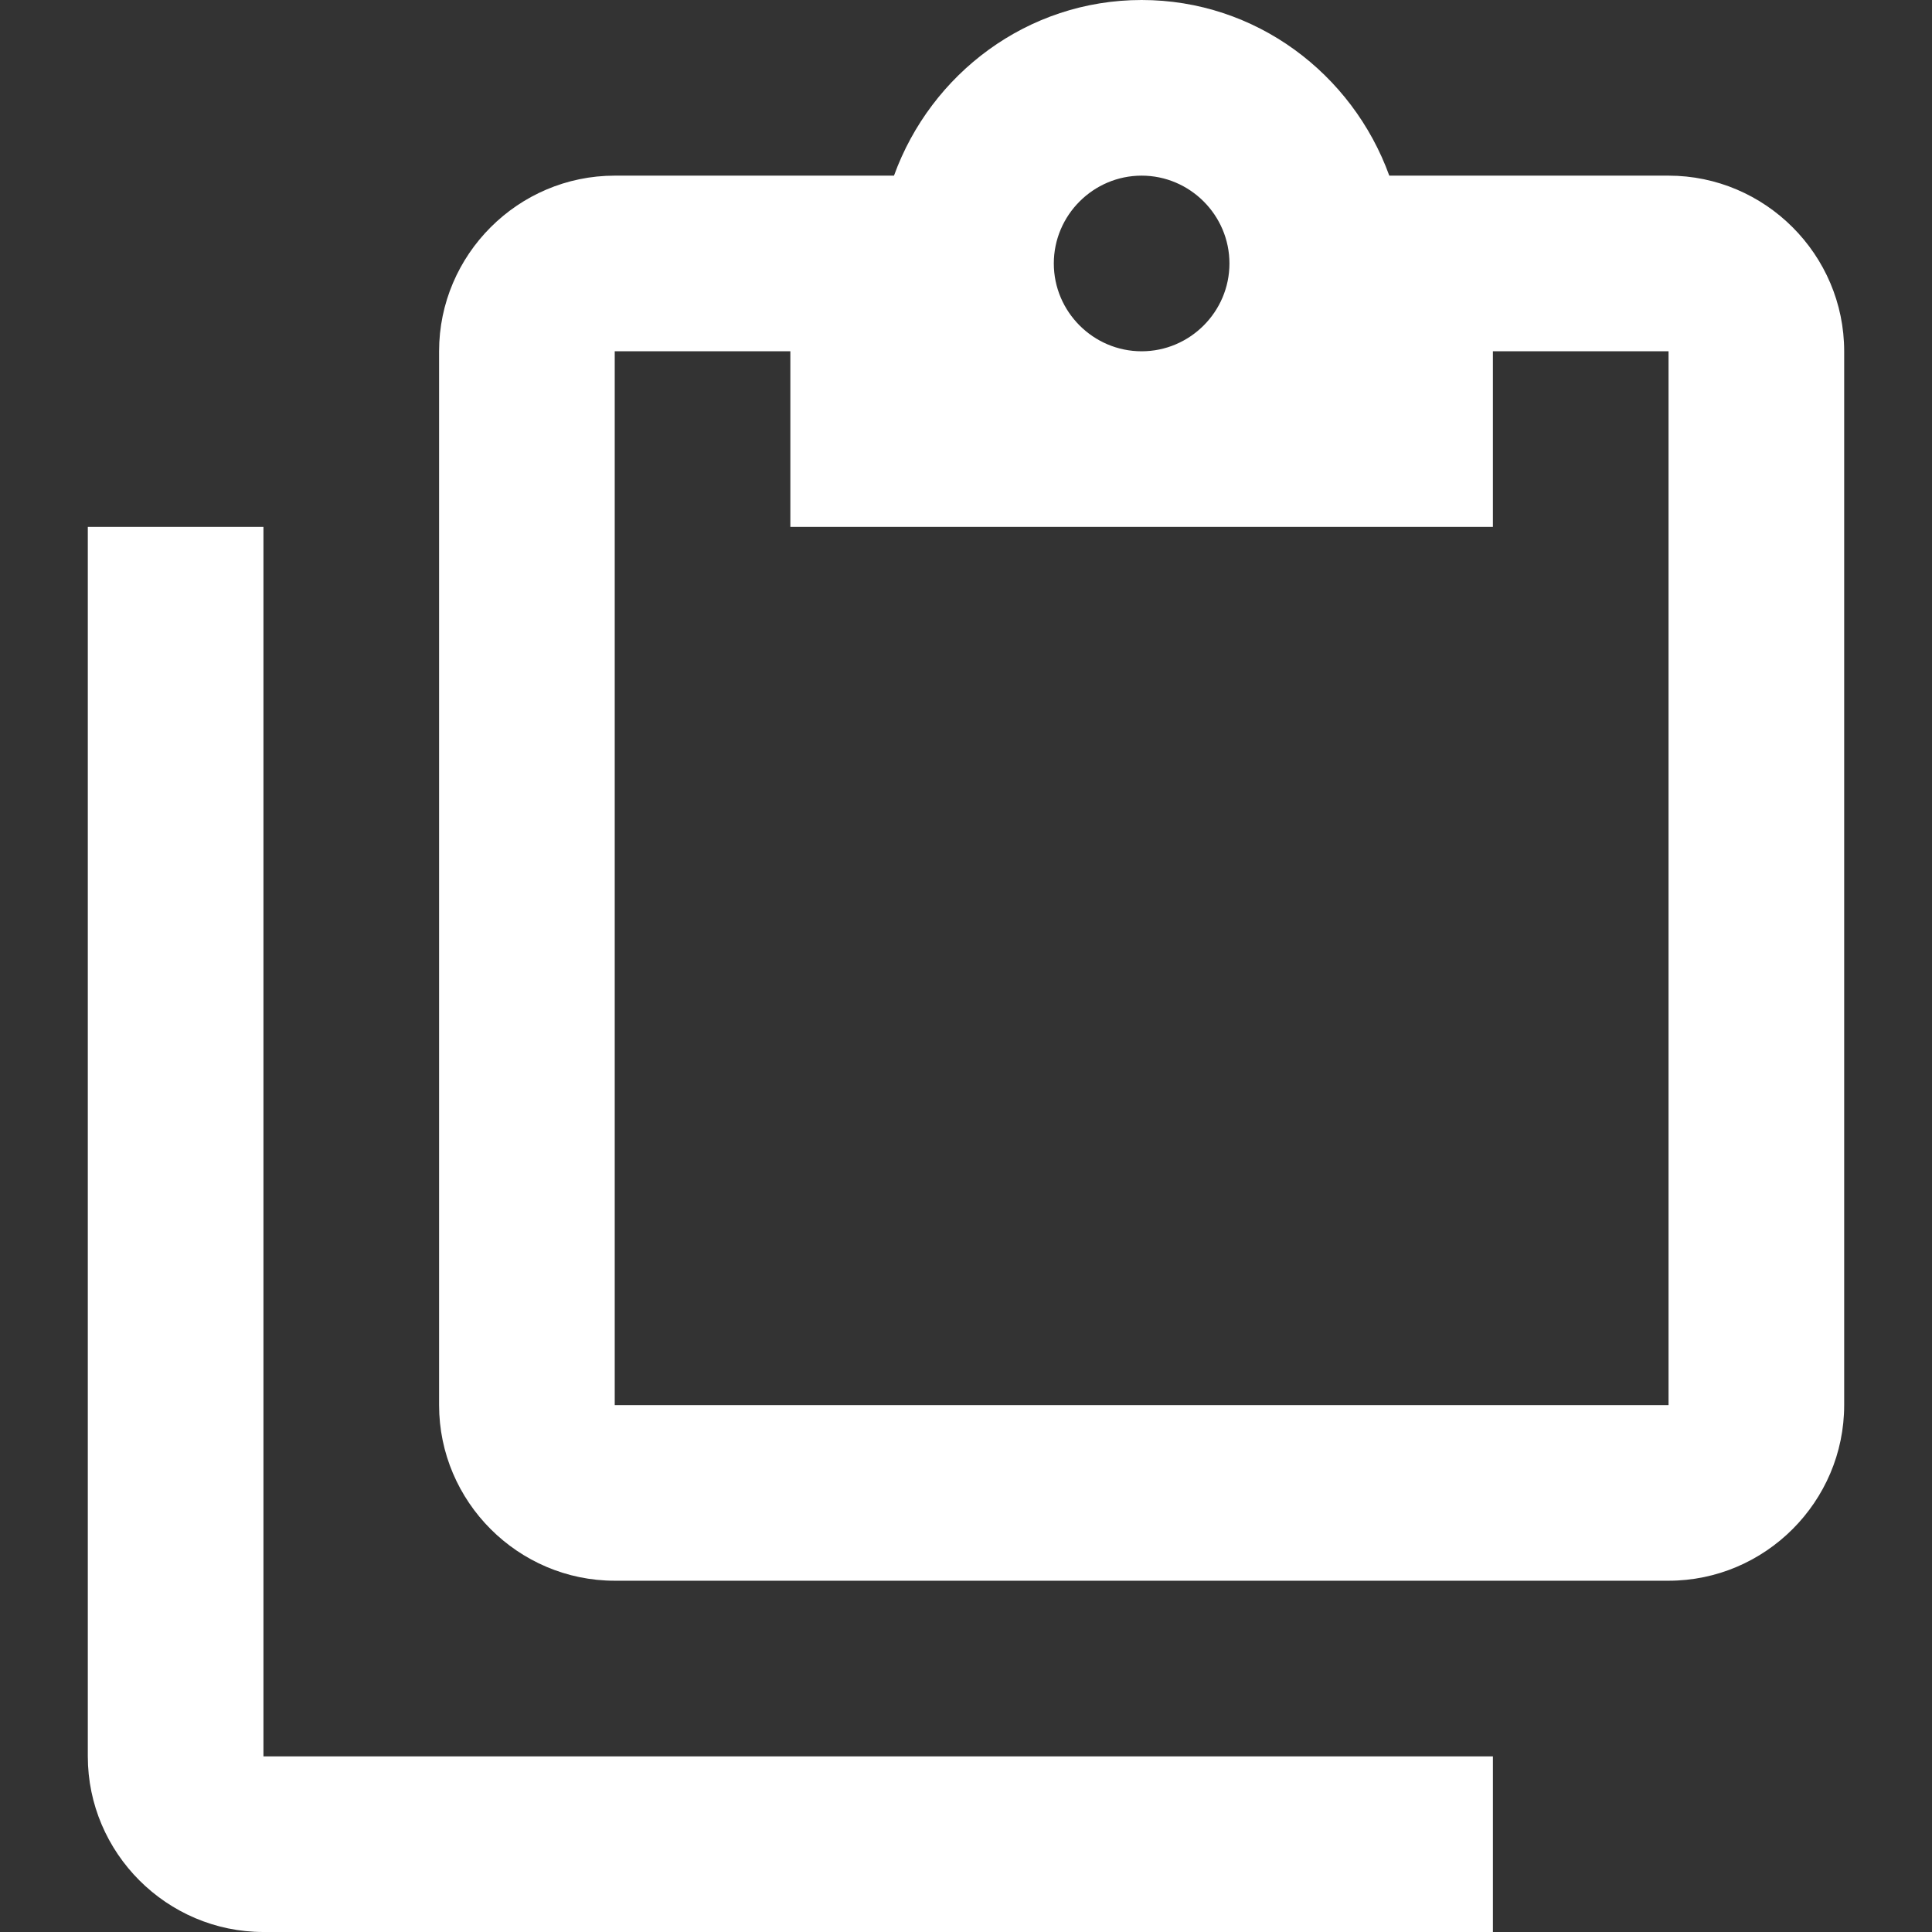 <svg width="182" height="182" viewBox="0 0 182 182" fill="none" xmlns="http://www.w3.org/2000/svg">
  <rect x="0" y="0" width="182" height="182" fill="#333333" stroke="none"/>
  <path d="M 24.818,49.636 V 165.455 H 140.637 V 182 H 24.818 c -9.1,0 -16.546,-7.445 -16.546,-16.545 V 49.636 H 24.818 M 157.181,16.546 c 9.1,0 16.546,7.445 16.546,16.545 v 99.273 c 0,9.1 -7.446,16.545 -16.546,16.545 H 57.909 c -9.1,0 -16.546,-7.445 -16.546,-16.545 V 33.091 c 0,-9.1 7.446,-16.545 16.546,-16.545 H 84.216 C 87.691,6.949 96.791,0 107.545,0 118.3,0 127.4,6.949 130.875,16.546 h 26.306 m -49.636,0 c -4.55,0 -8.273,3.723 -8.273,8.273 0,4.55 3.723,8.273 8.273,8.273 4.55,0 8.272,-3.723 8.272,-8.273 0,-4.55 -3.721,-8.273 -8.272,-8.273 M 74.454,49.636 V 33.091 H 57.909 V 132.364 H 157.181 V 33.091 h -16.545 v 16.546 z" fill="white" />
</svg>
